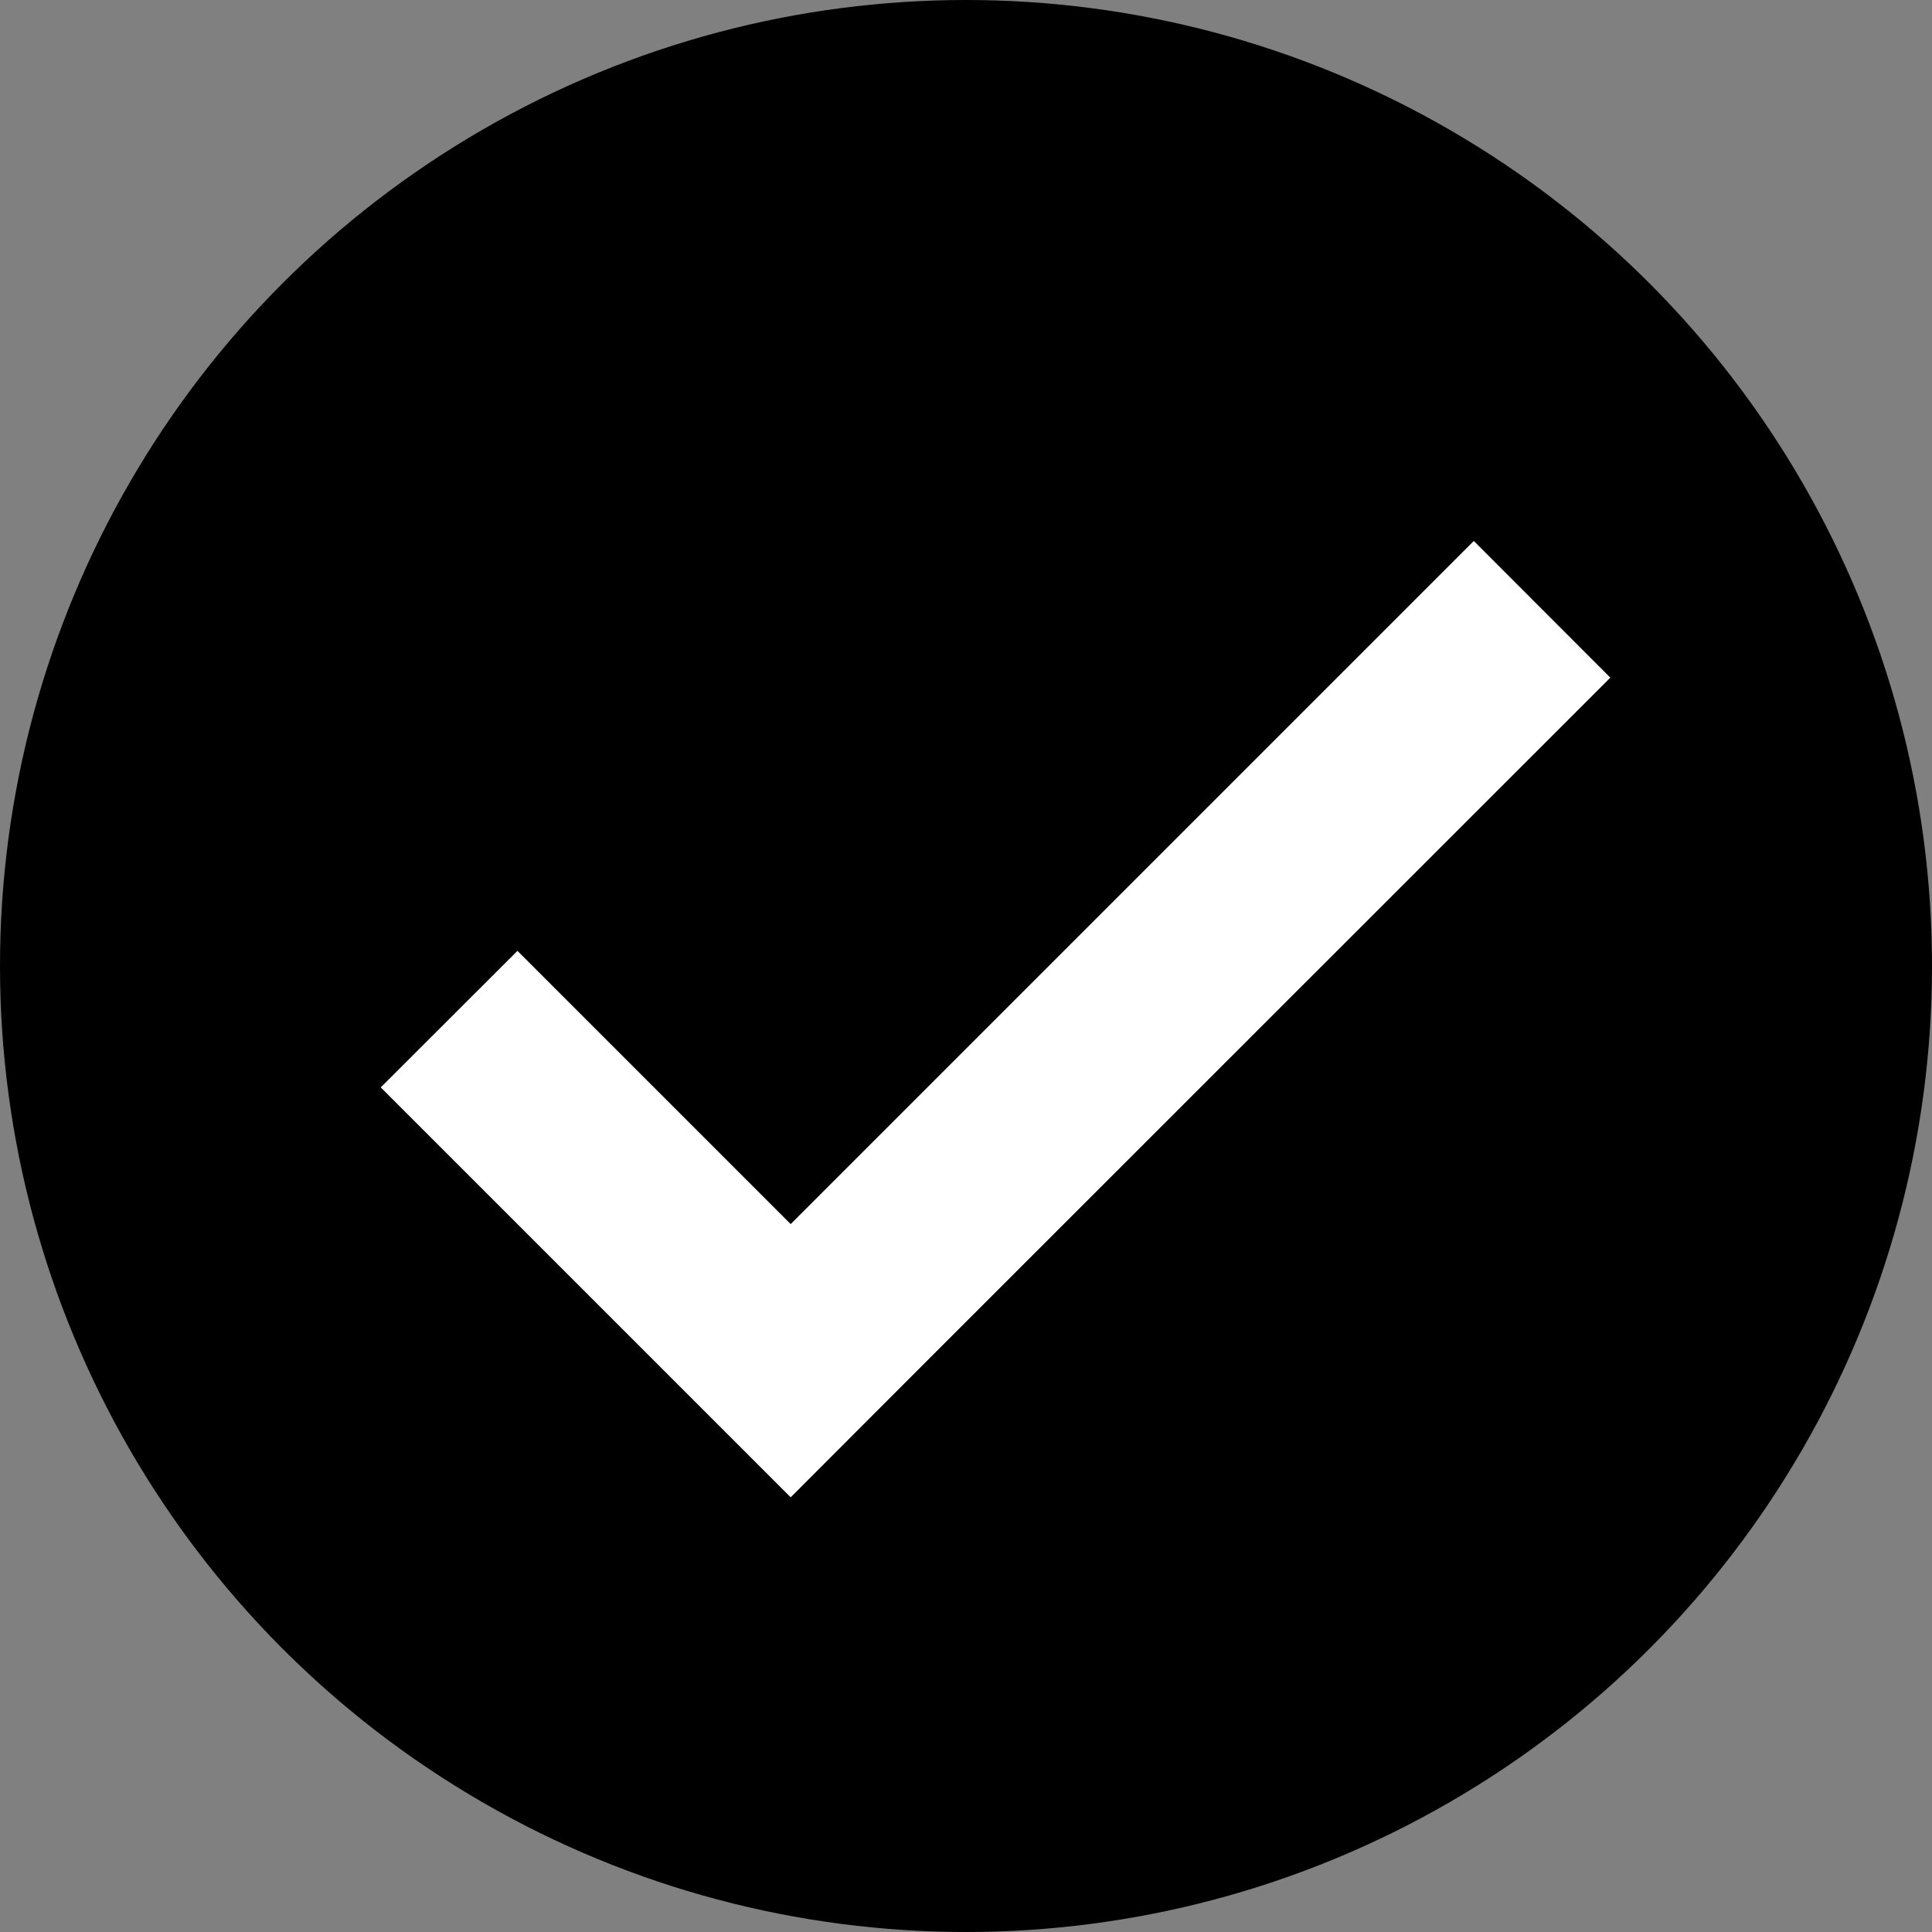 ﻿<?xml version="1.0" encoding="utf-8"?>
<!DOCTYPE svg PUBLIC "-//W3C//DTD SVG 1.1//EN" "http://www.w3.org/Graphics/SVG/1.1/DTD/svg11.dtd">
<svg xmlns="http://www.w3.org/2000/svg" xmlns:xlink="http://www.w3.org/1999/xlink" version="1.1" baseProfile="full" width="12" height="12" viewBox="0 0 12.00 12.00" enable-background="new 0 0 12.00 12.00" xml:space="preserve">
	<rect x="0" y="0" width="12.00" height="12.00" fill="#808080" stroke="none"/>
	<ellipse fill="#{color}" cx="6" cy="6" rx="6" ry="6"/>
	<path fill="#FFFFFF" d="M 3.214,5.906L 4.911,7.603L 9.154,3.36L 10.002,4.209L 5.759,8.451L 4.911,9.3L 4.062,8.451L 2.365,6.754L 3.214,5.906 Z "/>
</svg>
